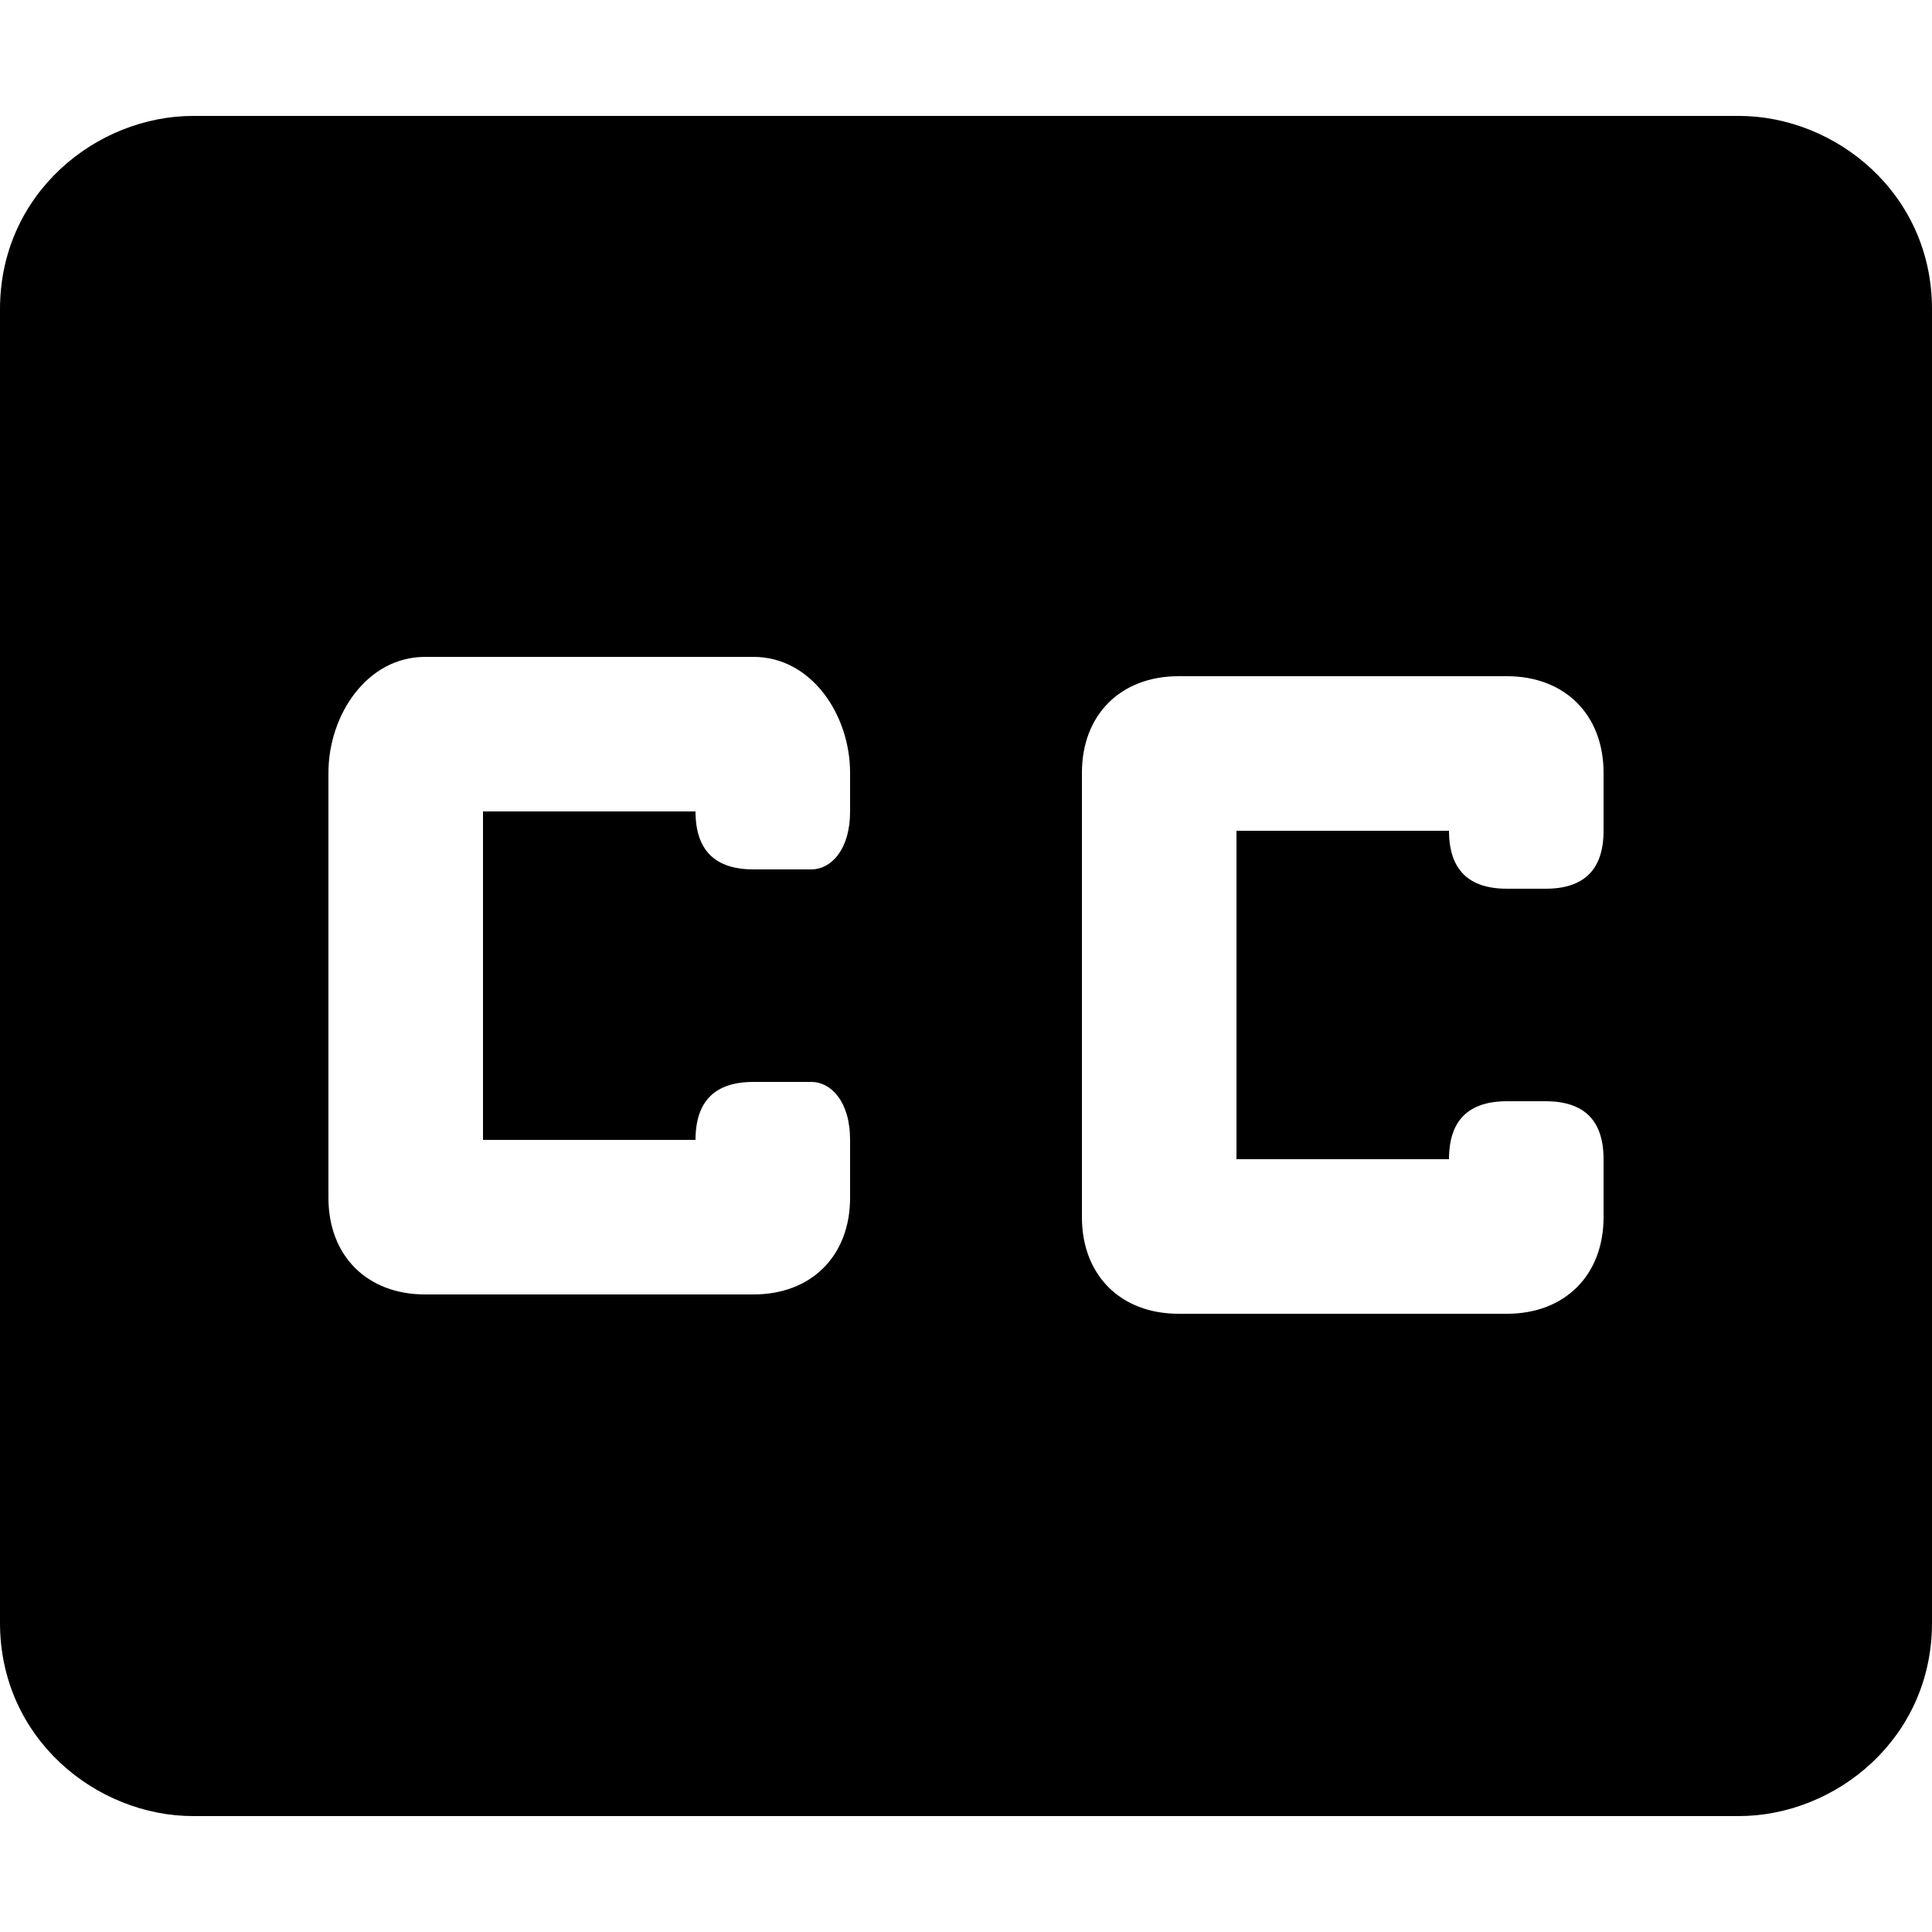 <svg version="1.2" xmlns="http://www.w3.org/2000/svg" viewBox="0 0 10 10" width="100" height="100">
	<title>closed-caption-enabled-svg</title>
	<style>
		.s0 { fill: #000000 } 
	</style>
	<path id="Layer" fill-rule="evenodd" class="s0" d="m0 1.6c0-0.6 0.5-1 1-1h8c0.5 0 1 0.4 1 1v6.8c0 0.6-0.5 1-1 1h-8c-0.5 0-1-0.4-1-1zm4.4 2.4c0-0.3-0.2-0.6-0.5-0.6h-1.7c-0.3 0-0.5 0.3-0.5 0.6v2.2c0 0.3 0.2 0.5 0.5 0.5h1.7c0.3 0 0.5-0.2 0.5-0.5v-0.3c0-0.2-0.1-0.3-0.2-0.3h-0.3c-0.2 0-0.3 0.1-0.3 0.3h-1.1v-1.7h1.1c0 0.2 0.1 0.3 0.3 0.3h0.3c0.1 0 0.2-0.1 0.2-0.3zm3.9 0c0-0.3-0.2-0.5-0.5-0.5h-1.7c-0.3 0-0.5 0.2-0.5 0.5v2.3c0 0.3 0.2 0.5 0.5 0.5h1.7c0.3 0 0.5-0.2 0.5-0.5v-0.3c0-0.2-0.1-0.3-0.3-0.3h-0.2c-0.2 0-0.3 0.1-0.3 0.3h-1.1v-1.7h1.1c0 0.2 0.1 0.3 0.3 0.3h0.2c0.2 0 0.3-0.1 0.3-0.3z"/>
</svg>